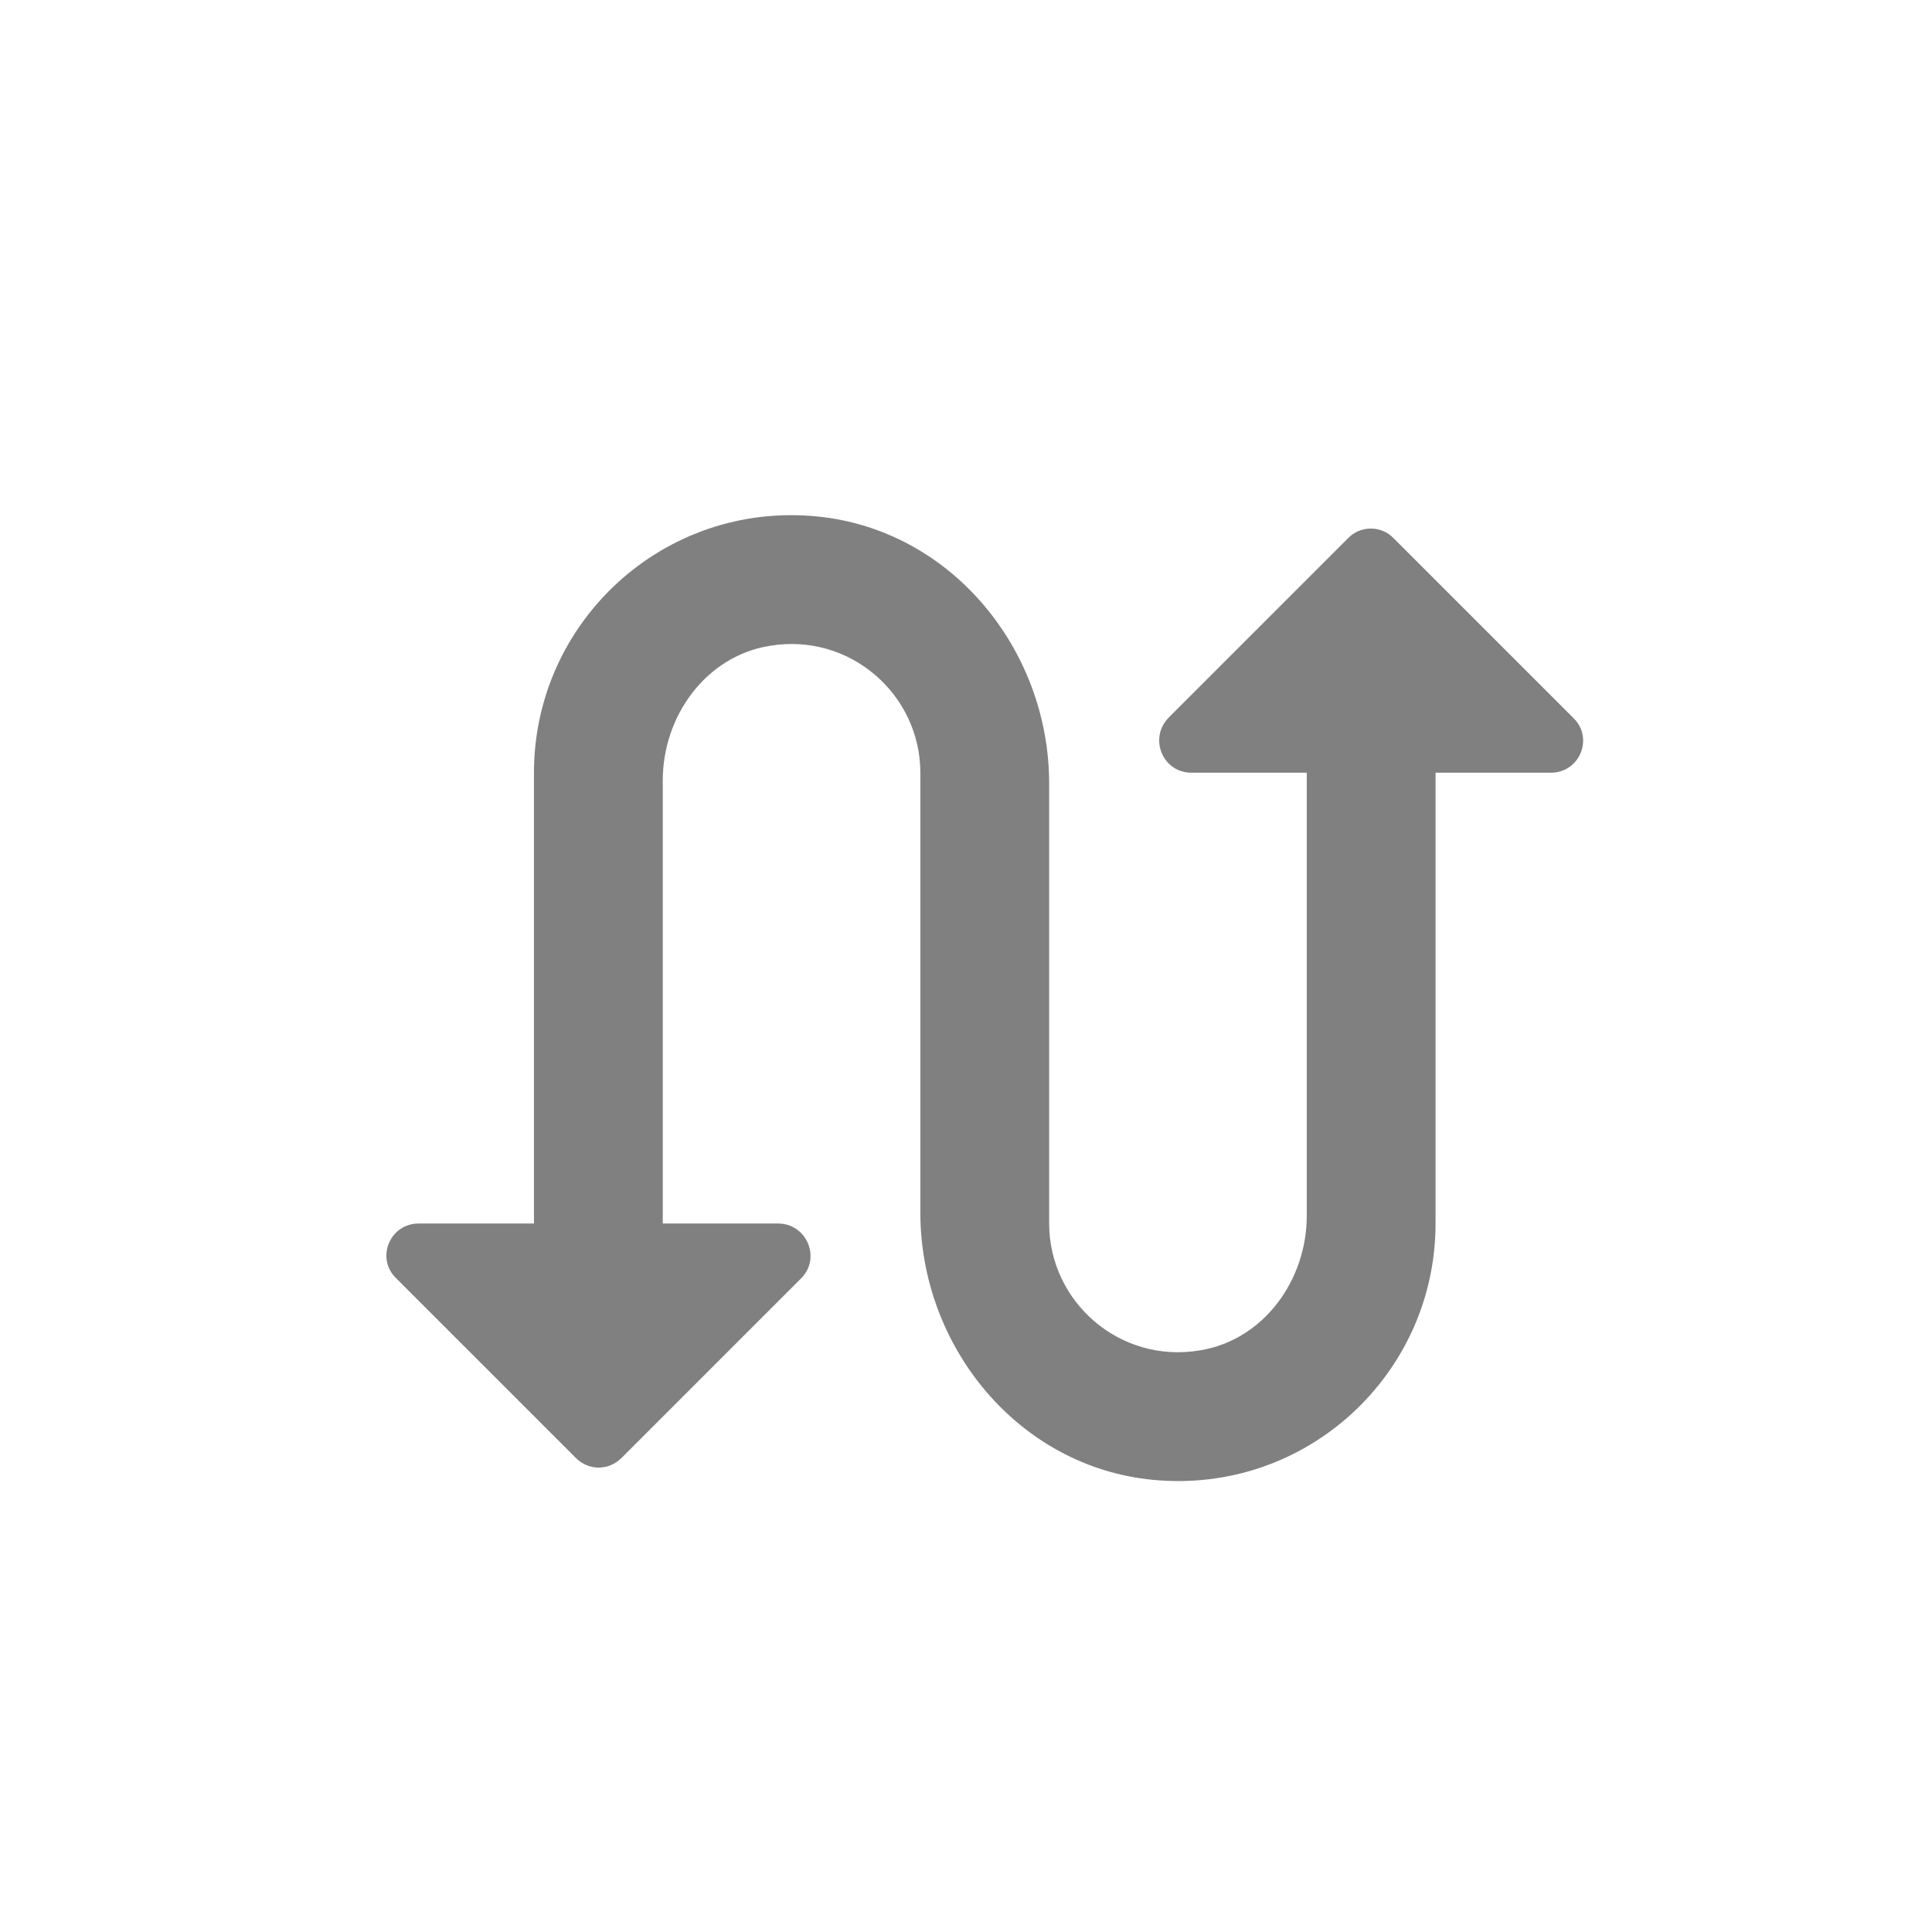 <svg width="24" height="24" viewBox="0 0 24 24" fill="none" xmlns="http://www.w3.org/2000/svg">
<path fill-rule="evenodd" clip-rule="evenodd" d="M16.753 6.679L14.521 8.911C14.265 9.167 14.441 9.599 14.801 9.599H16.233V15.103C16.233 15.903 15.697 16.647 14.905 16.775C13.905 16.943 13.033 16.167 13.033 15.199V9.735C13.033 8.063 11.809 6.575 10.145 6.415C8.241 6.231 6.633 7.727 6.633 9.599V15.199H5.201C4.841 15.199 4.665 15.631 4.921 15.879L7.153 18.111C7.313 18.271 7.561 18.271 7.721 18.111L9.953 15.879C10.201 15.631 10.025 15.199 9.665 15.199H8.233V9.695C8.233 8.895 8.769 8.151 9.561 8.023C10.561 7.855 11.433 8.631 11.433 9.599V15.063C11.433 16.735 12.657 18.223 14.321 18.383C16.225 18.567 17.833 17.071 17.833 15.199V9.599H19.265C19.625 9.599 19.801 9.167 19.545 8.919L17.313 6.687C17.161 6.527 16.905 6.527 16.753 6.679Z" fill="#808080"/>
</svg>
